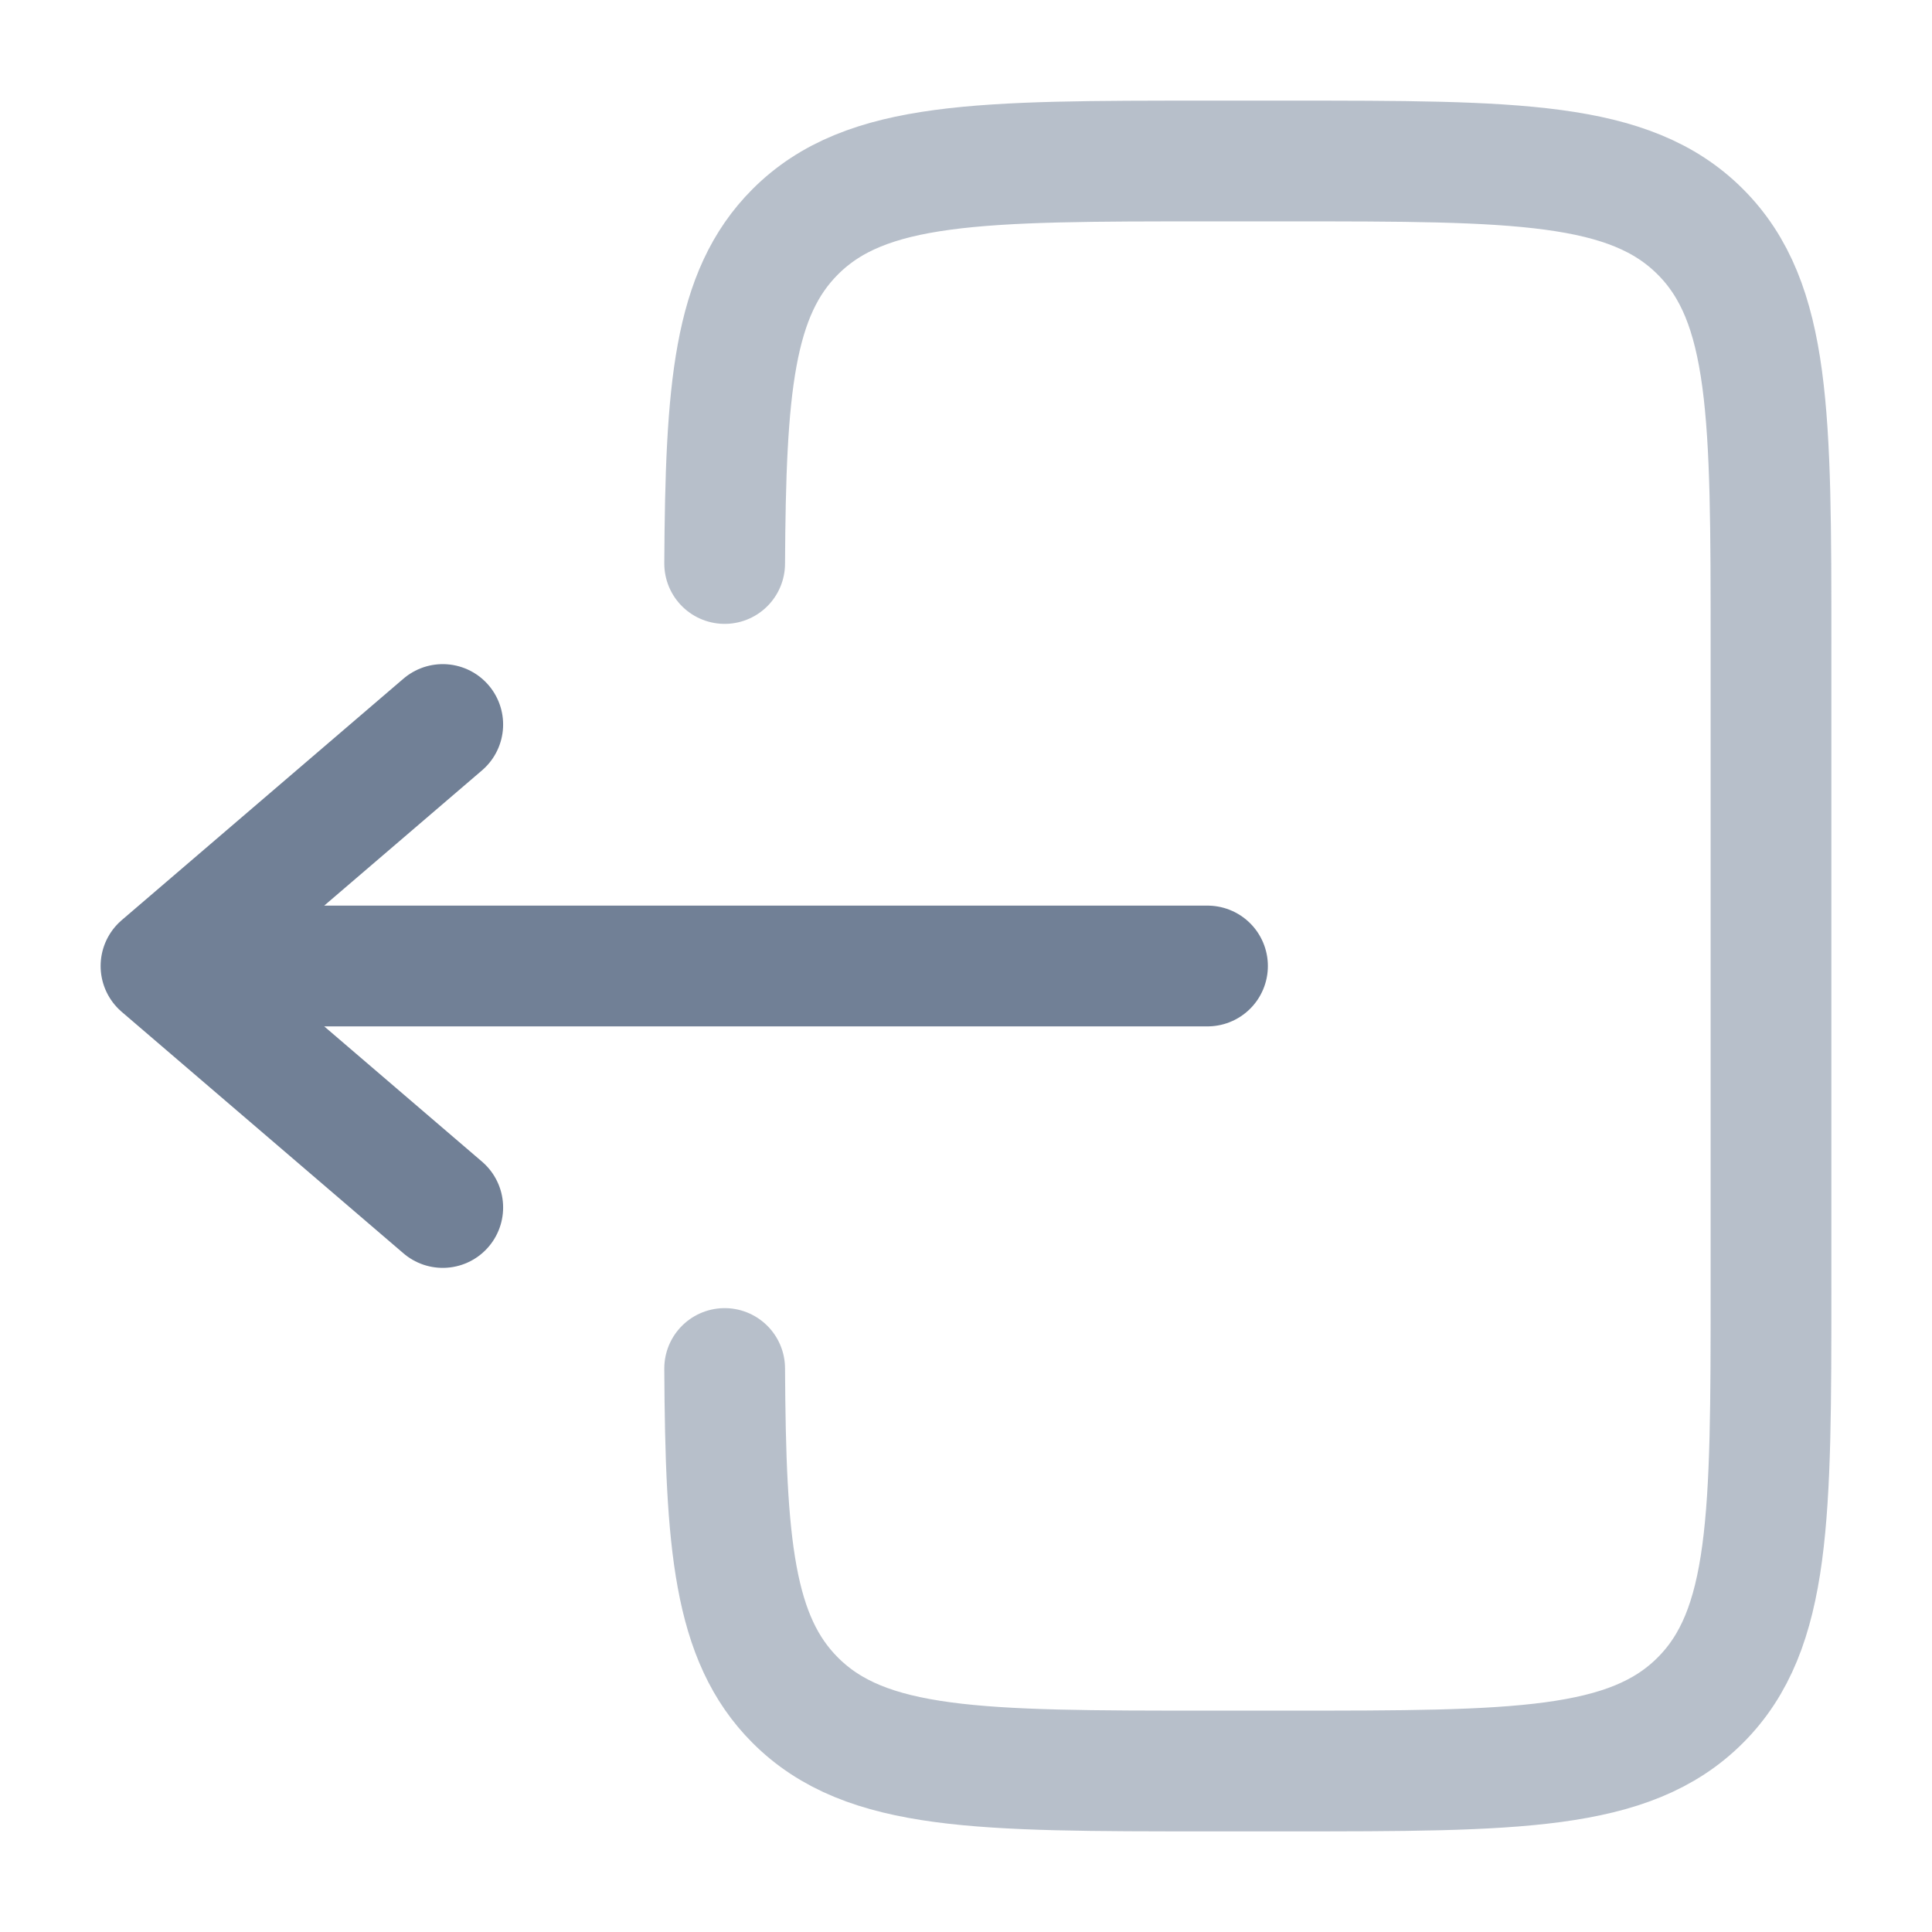 <?xml version="1.0" encoding="utf-8"?><!-- Uploaded to: SVG Repo, www.svgrepo.com, Generator: SVG Repo Mixer Tools -->
<svg width="800px" height="800px" viewBox="0 0 24 24" fill="none" xmlns="http://www.w3.org/2000/svg">
<path opacity="0.5" d="M9.002 7C9.014 4.825 9.111 3.647 9.879 2.879C10.758 2 12.172 2 15 2L16 2C18.829 2 20.243 2 21.122 2.879C22 3.757 22 5.172 22 8L22 16C22 18.828 22 20.243 21.122 21.121C20.243 22 18.829 22 16 22H15C12.172 22 10.758 22 9.879 21.121C9.111 20.353 9.014 19.175 9.002 17" stroke="#718096" stroke-width="1.5" stroke-linecap="round"/>
<path d="M15 12L2 12M2 12L5.5 9M2 12L5.5 15" stroke="#718096" stroke-width="1.5" stroke-linecap="round" stroke-linejoin="round"/>
</svg>